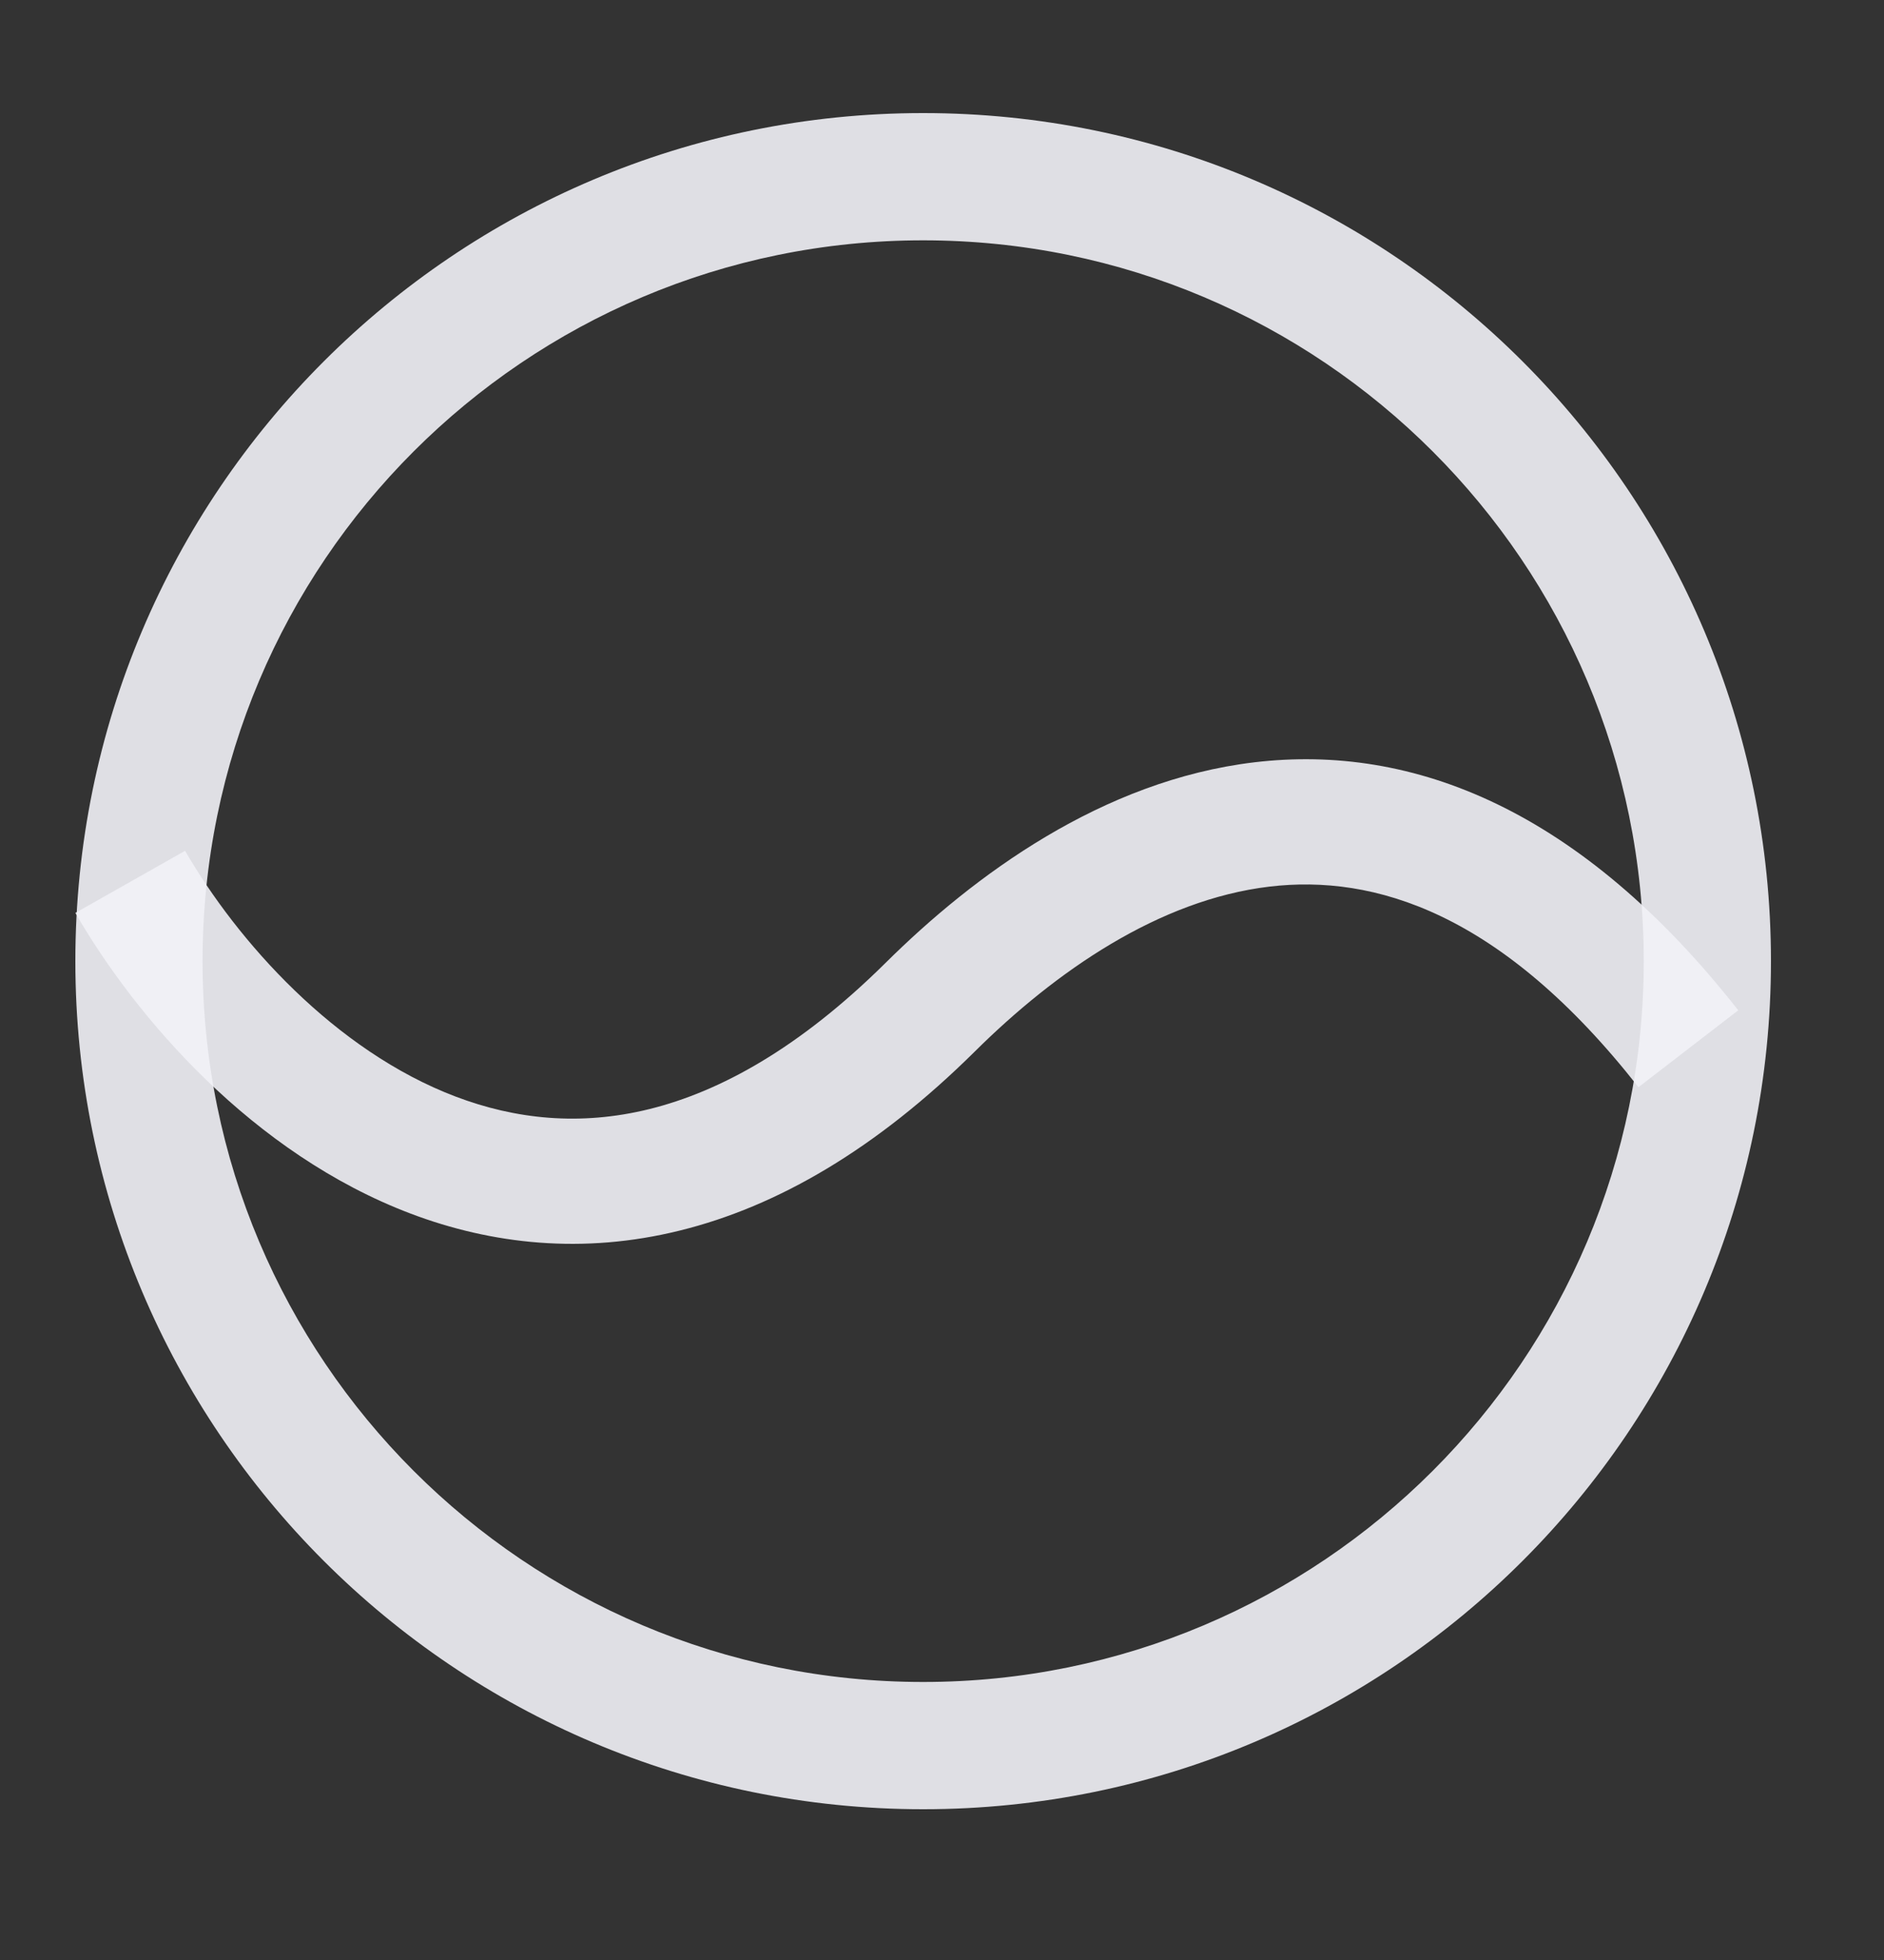 <svg width="25" height="26" viewBox="0 0 25 26" fill="none" xmlns="http://www.w3.org/2000/svg">
<rect x="0" y="0" width="25" height="26" fill="#333333" stroke="none"/>
<path fill-rule="evenodd" clip-rule="evenodd" d="M16.846 11.761C15.376 11.936 14.006 12.888 12.938 13.946C11.627 15.245 10.313 16.005 9.024 16.323C7.73 16.644 6.521 16.504 5.452 16.1C3.353 15.306 1.8 13.497 1 12.11L2.456 11.286C3.146 12.482 4.443 13.94 6.05 14.548C6.835 14.845 7.693 14.941 8.618 14.712C9.549 14.482 10.605 13.908 11.753 12.771C12.92 11.615 14.623 10.353 16.646 10.112C18.754 9.862 20.977 10.742 23.066 13.402L21.742 14.422C19.92 12.1 18.231 11.597 16.846 11.761Z" fill="#F2F2F7" fill-opacity="0.9"/>
<path fill-rule="evenodd" clip-rule="evenodd" d="M12.25 22.312C17.531 22.312 21.812 18.031 21.812 12.75C21.812 7.469 17.531 3.188 12.25 3.188C6.969 3.188 2.688 7.469 2.688 12.75C2.688 18.031 6.969 22.312 12.25 22.312ZM12.25 24C18.463 24 23.5 18.963 23.5 12.75C23.5 6.537 18.463 1.5 12.25 1.5C6.037 1.5 1 6.537 1 12.75C1 18.963 6.037 24 12.25 24Z" fill="#F2F2F7" fill-opacity="0.9"/>
</svg>

